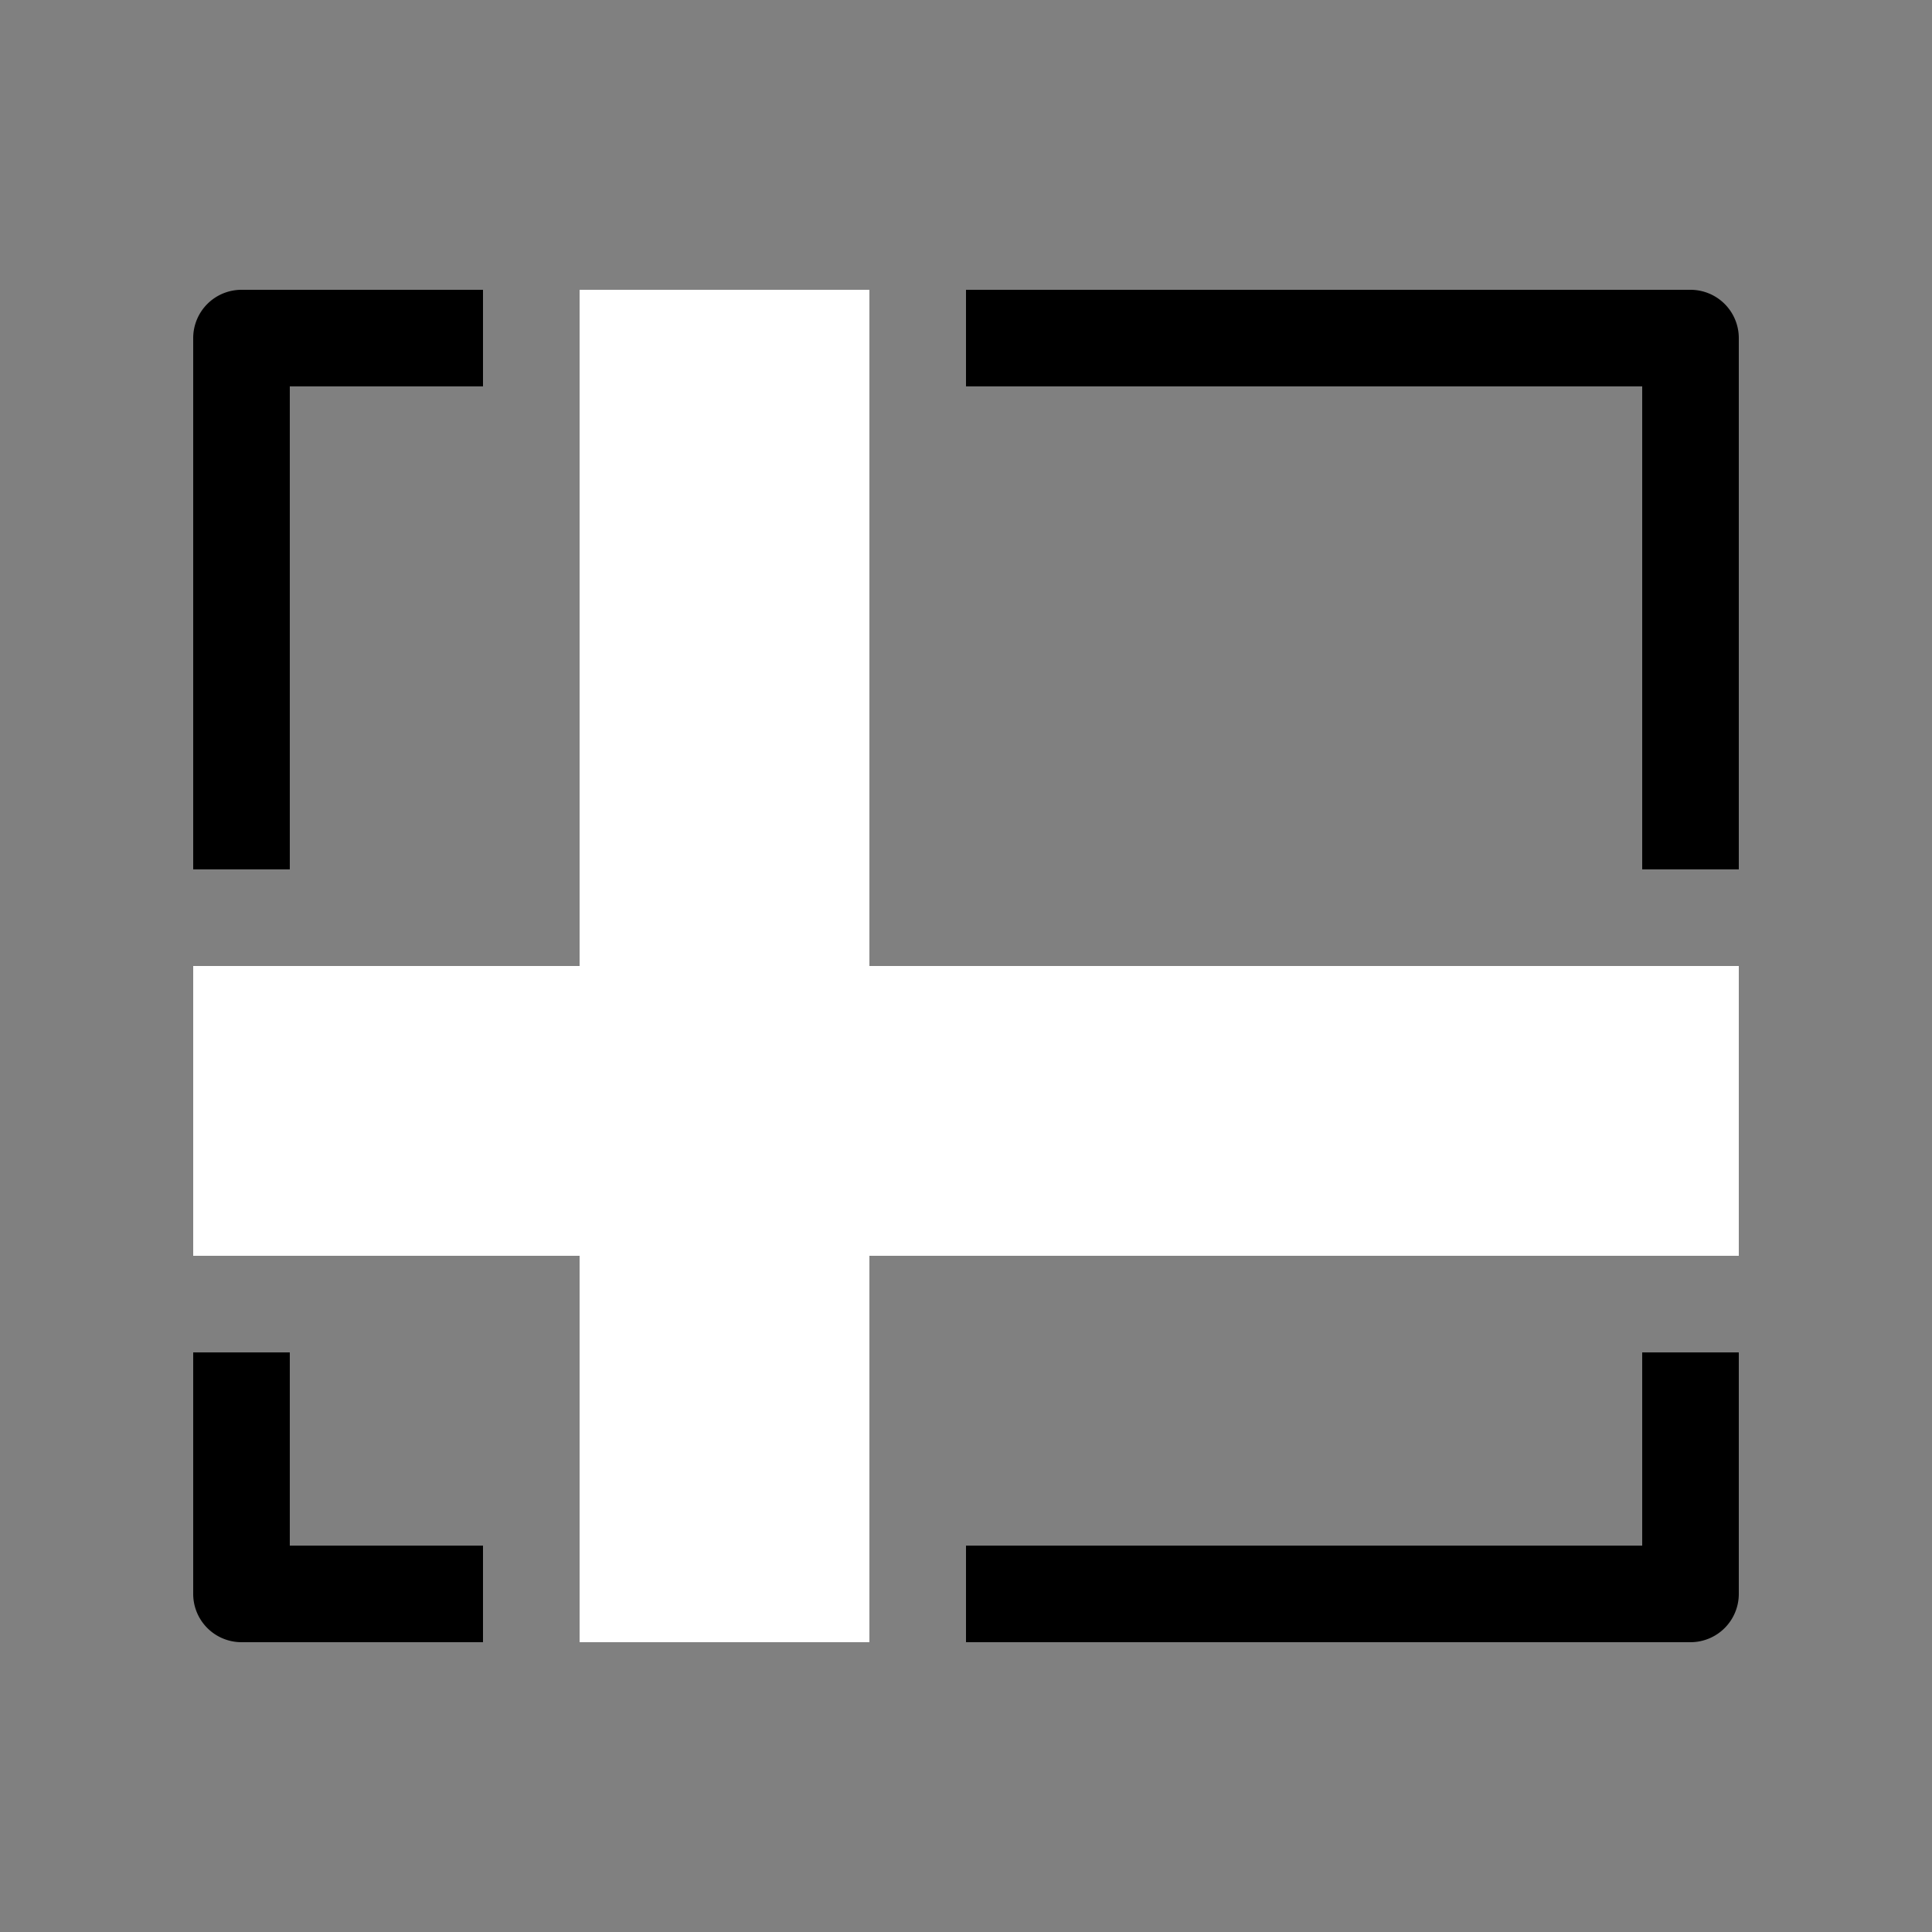 <svg height="64" width="64" viewBox="0 0 20 20"><rect x="0" y="0" width="20" height="20" fill="#808080" stroke="none"/><title>spreadsheet</title><g fill="#000000" class="nc-icon-wrapper"><g transform="translate(0 0)"><path d="M2.5 3a.5.5 0 0 0-.5.5V9h1V4h2V3zM10 3v1h7v5h1V3.5a.5.5 0 0 0-.5-.5zM2 14v2.5a.5.5 0 0 0 .5.5H5v-1H3v-2zm15 0v2h-7v1h7.5a.5.5 0 0 0 .5-.5V14z" data-color="color-2"></path><path d="M6 3h3v14H6zm-4 7h16v3H2z" fill="#ffffff"></path></g></g></svg>